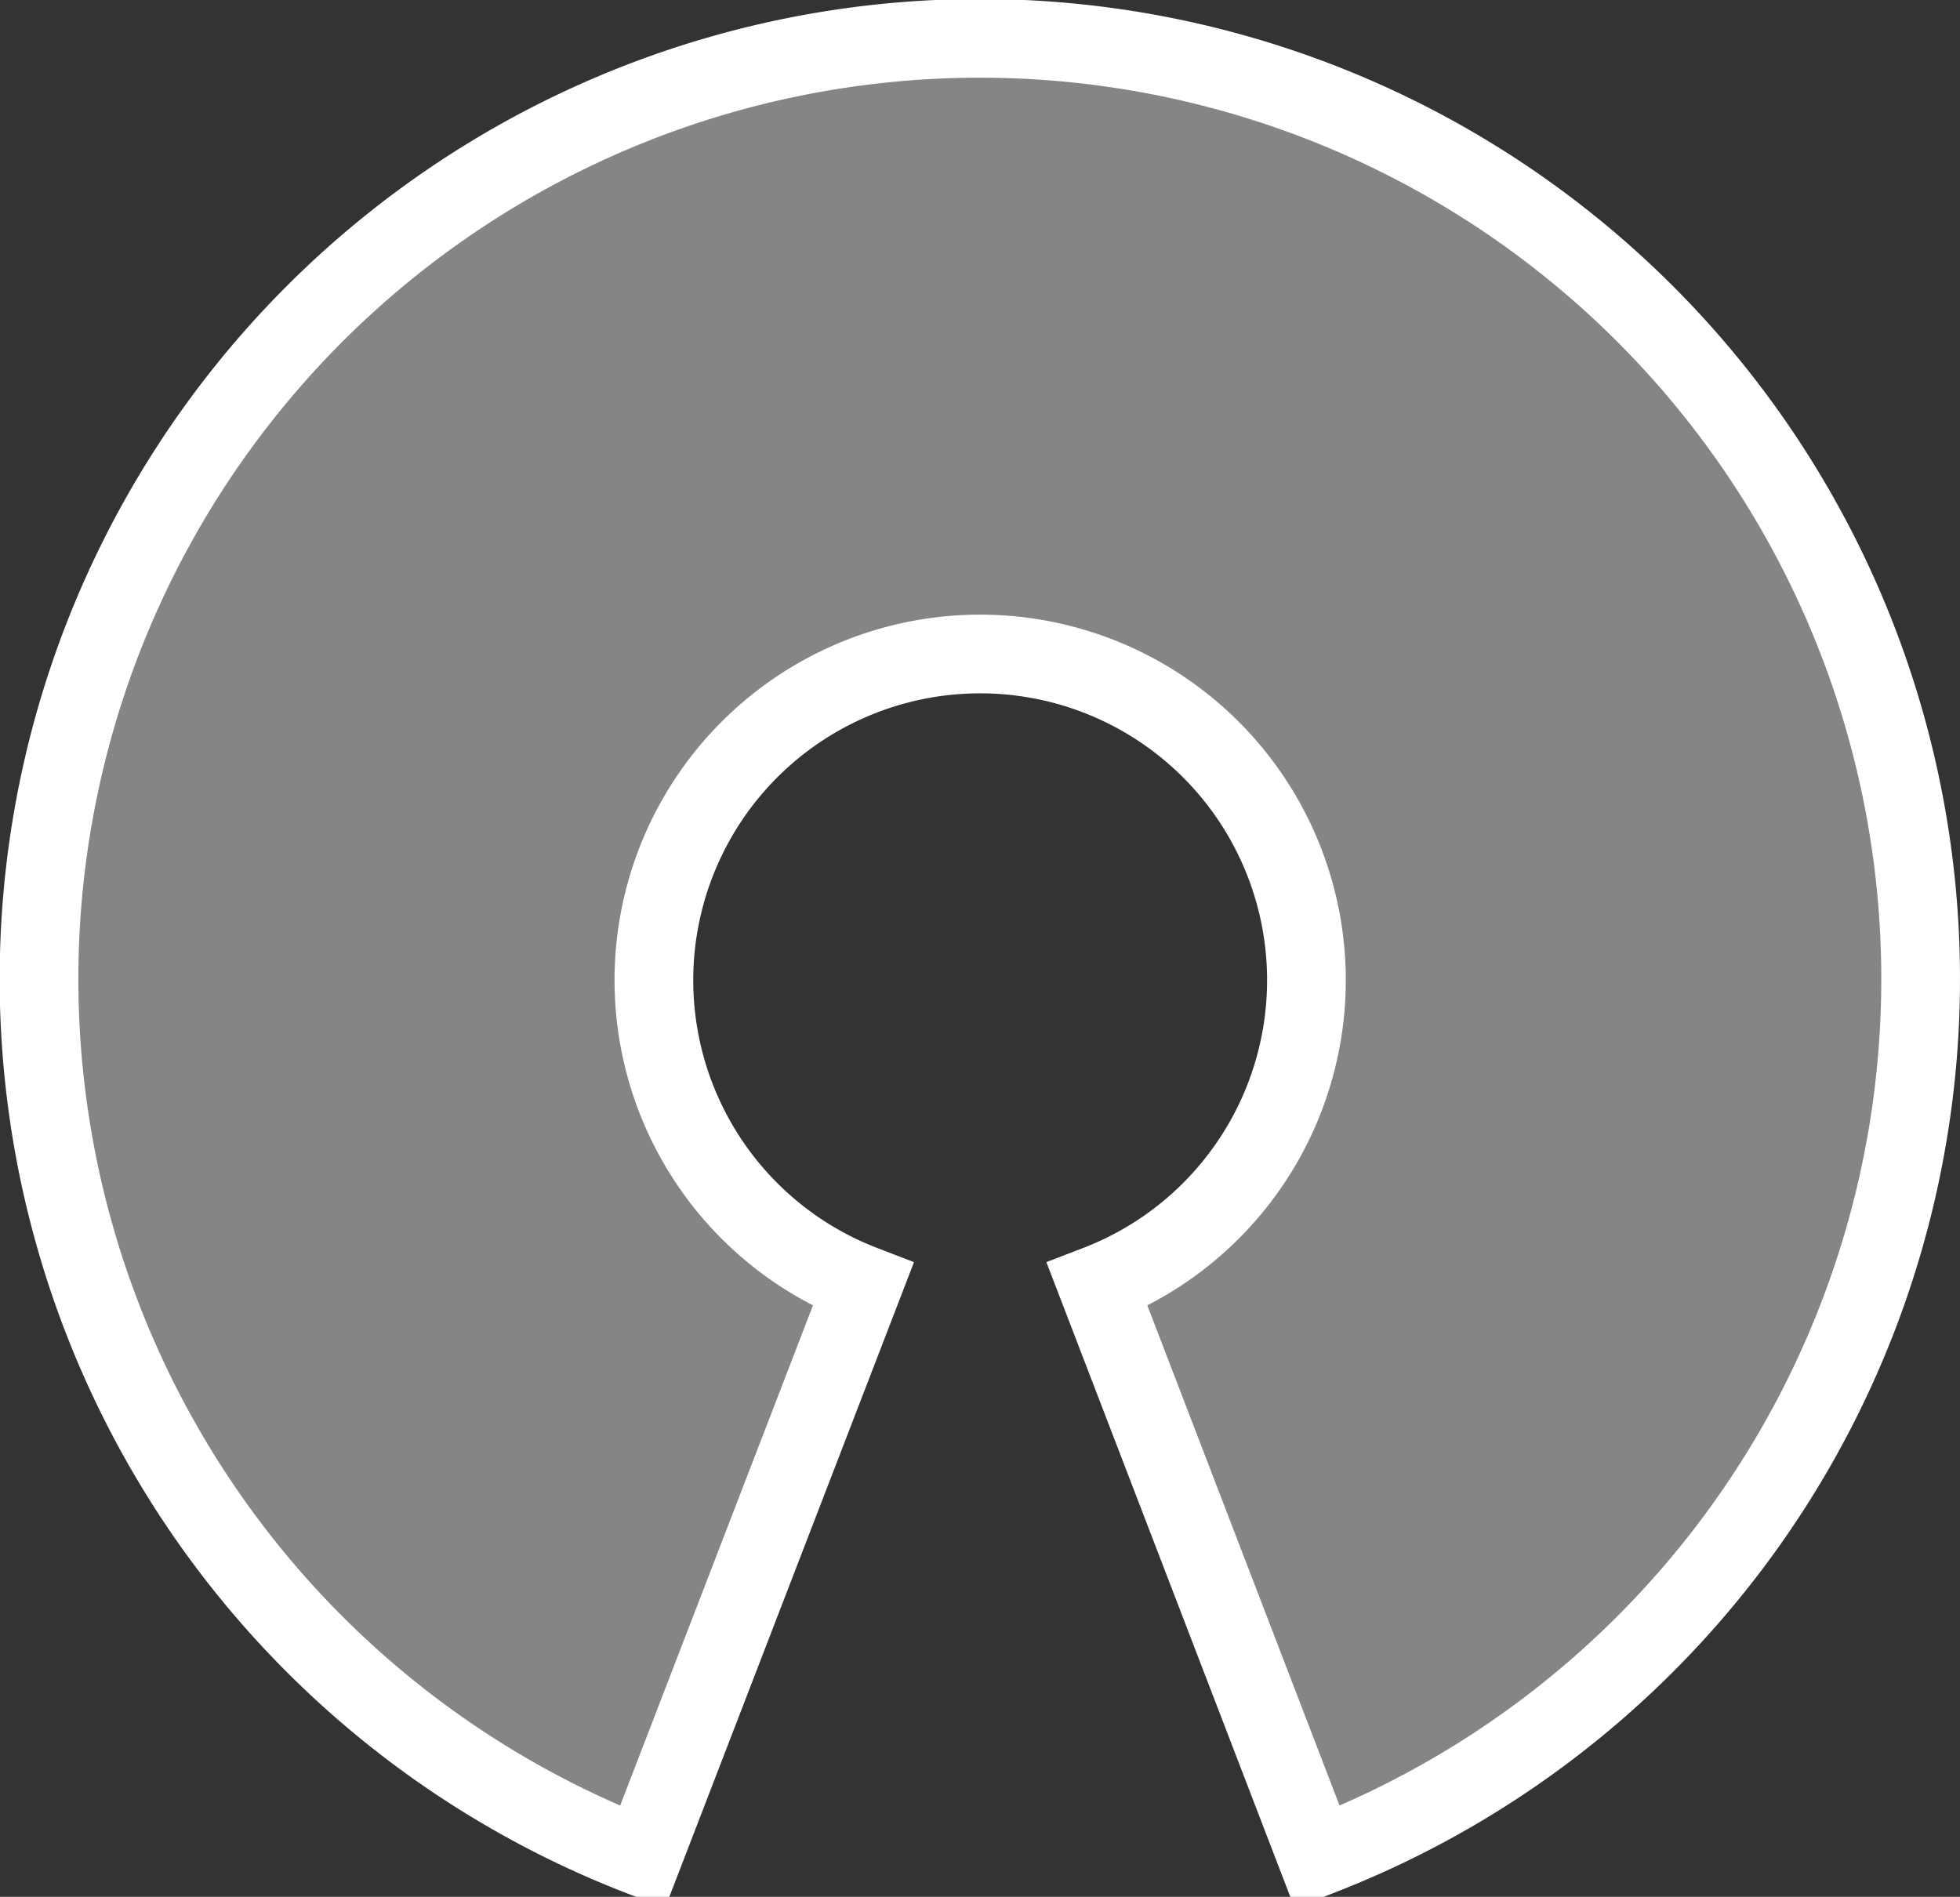 <svg xmlns="http://www.w3.org/2000/svg" width="582.7" height="564">
  <rect width="100%" height="100%" fill="#333333" stroke="none"/>
  <path fill="#fff" fill-opacity=".4" stroke="#fff" stroke-width="23.4" d="M326.2 382a97 97 0 1 0-69.6 0L191 552.2a279.7 279.7 0 1 1 200.6 0z"/>
</svg>
